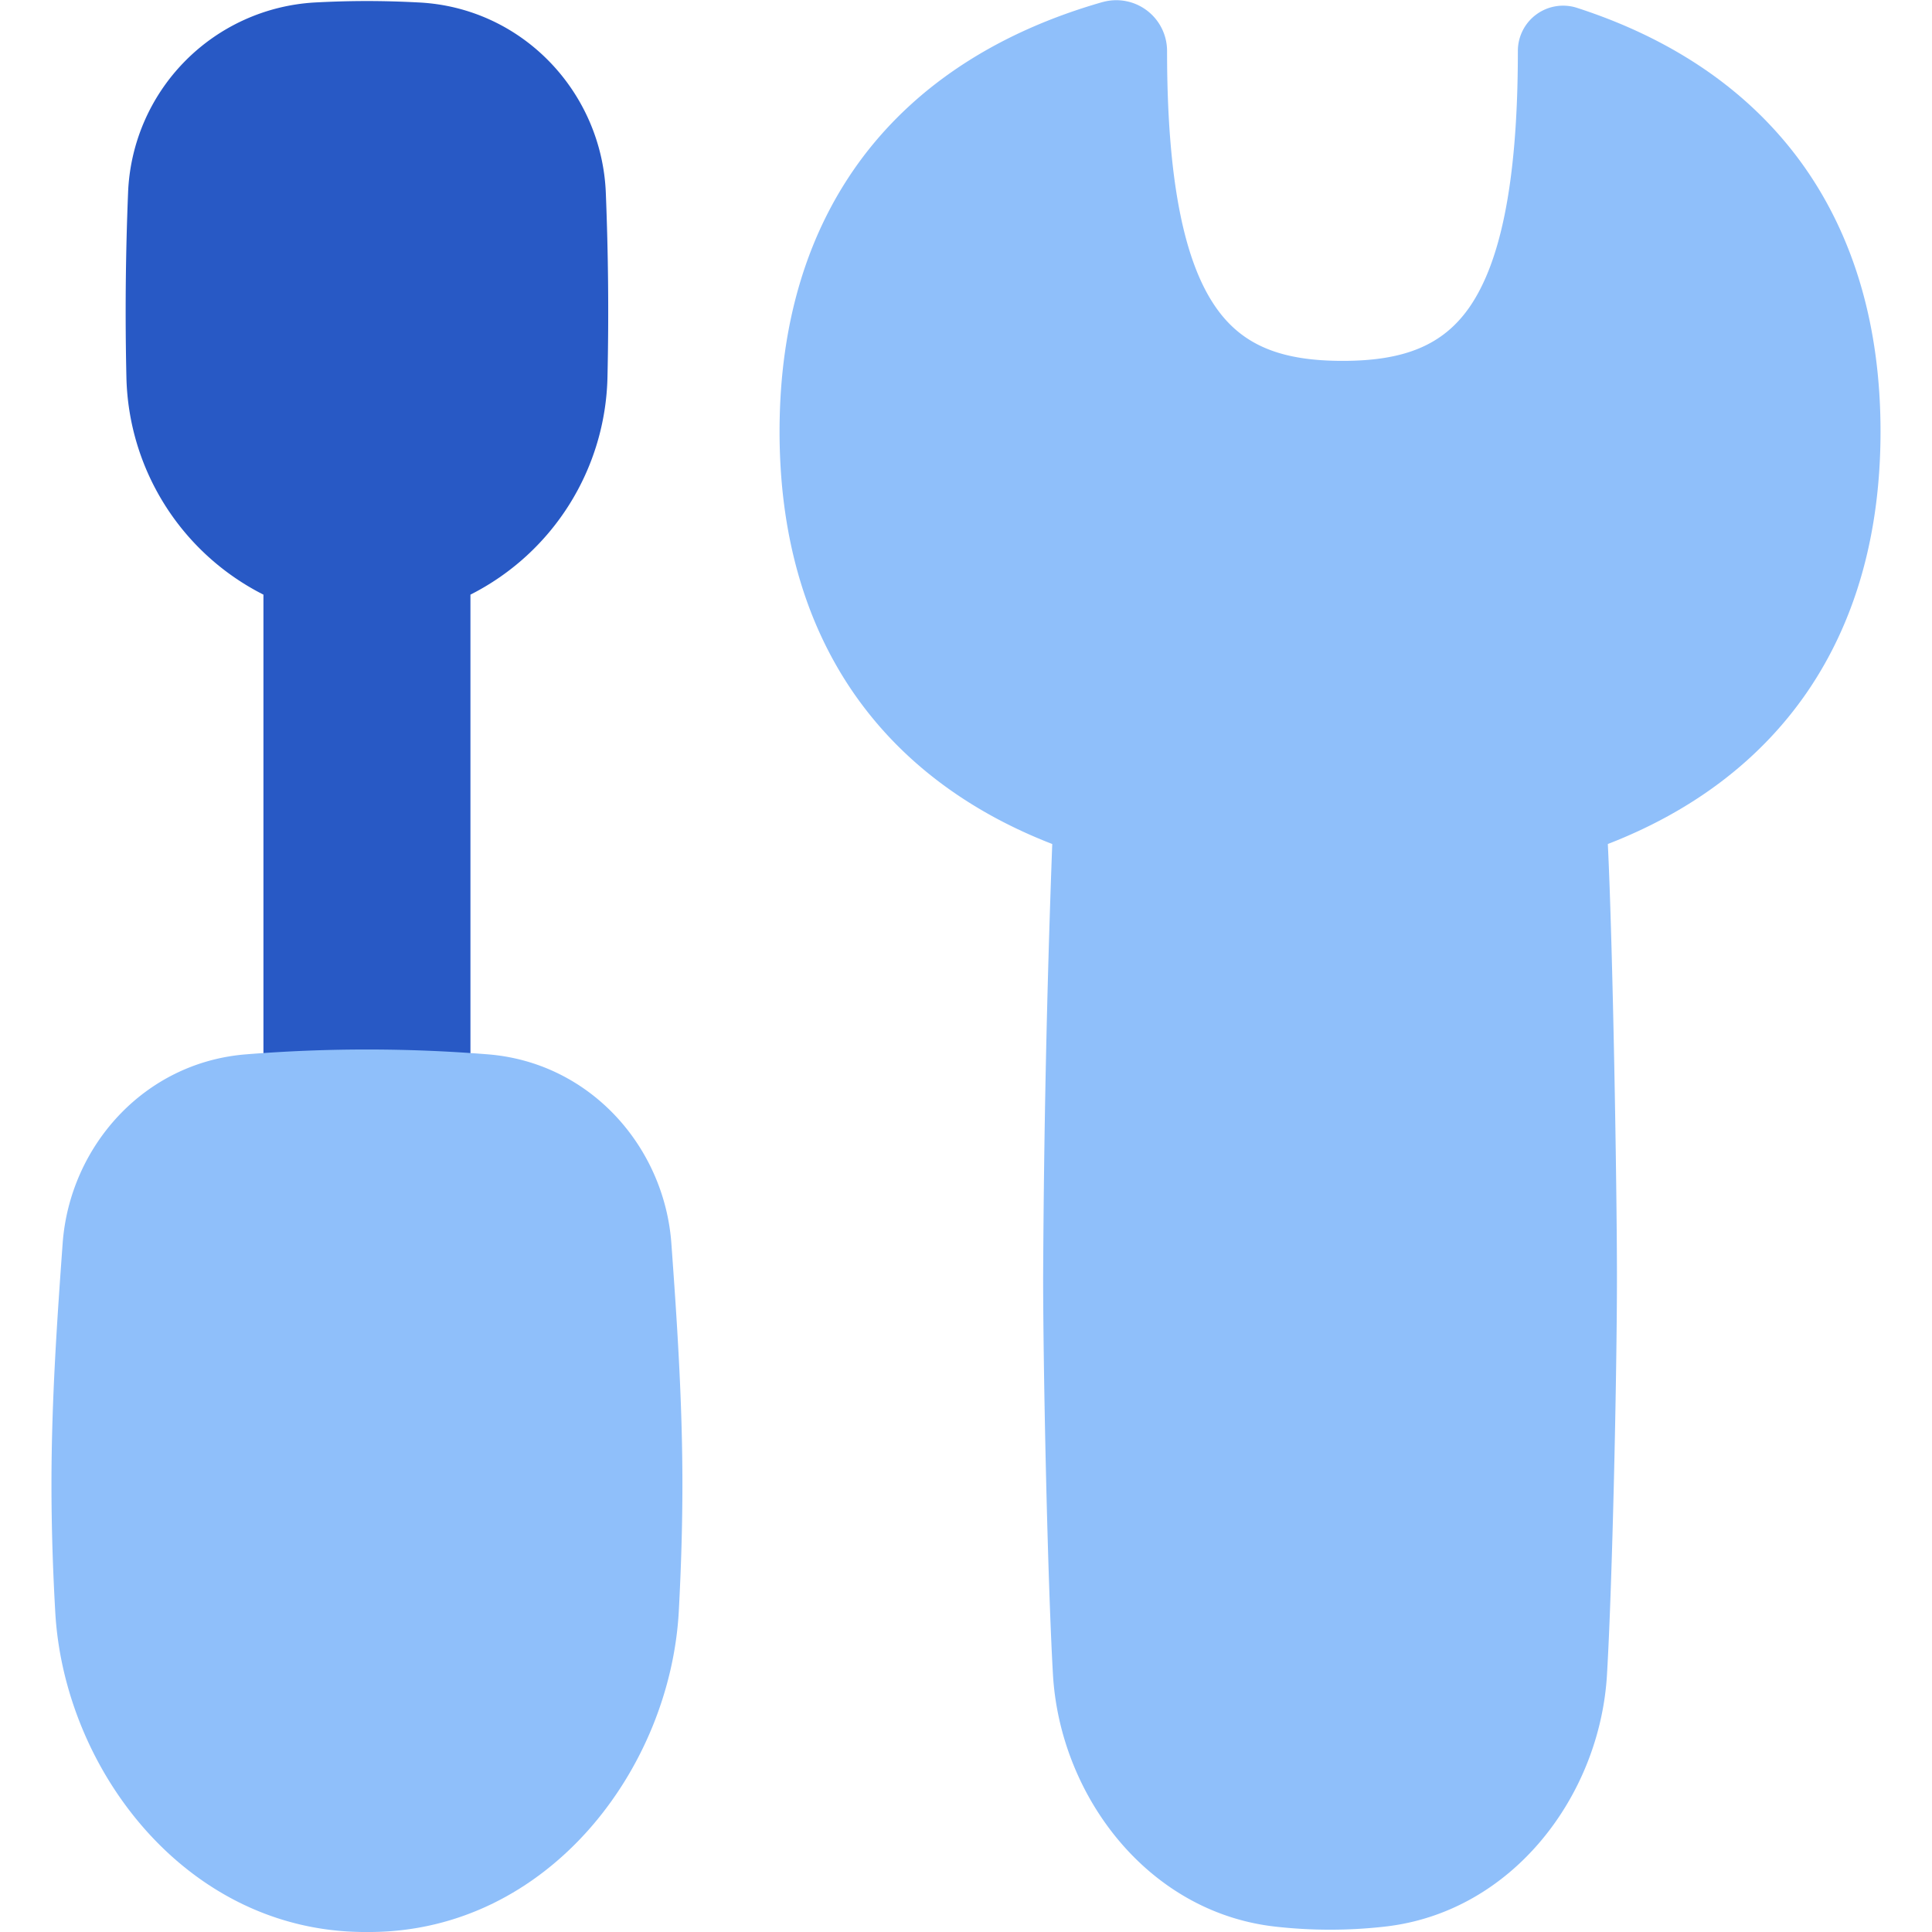 <svg xmlns="http://www.w3.org/2000/svg" fill="none" viewBox="0 0 14 14" id="Screwdriver-Wrench--Streamline-Flex">
  <desc>
    Screwdriver Wrench Streamline Icon: https://streamlinehq.com
  </desc>
  <g id="screwdriver-wrench--tools-construction-tools-wrench-screwdriver-preferences-setting-edit-adjust">
    <path id="Union" fill="#2859c5" fill-rule="evenodd" d="M2.28 0.018c0.263 -0.014 0.495 -0.014 0.758 0 0.748 0.039 1.323 0.65 1.352 1.38 0.018 0.448 0.022 0.889 0.012 1.334a1.81 1.81 0 0 1 -0.993 1.577v3.684a0.75 0.75 0 1 1 -1.5 0l0 -3.684a1.81 1.81 0 0 1 -0.993 -1.577c-0.01 -0.445 -0.006 -0.886 0.012 -1.333A1.436 1.436 0 0 1 2.28 0.018Z" clip-rule="evenodd" stroke-width="1"></path>
    <path id="Union_2" fill="#8fbffa" fill-rule="evenodd" d="M7.989 0.015c-0.74 0.212 -1.33 0.587 -1.734 1.12 -0.404 0.535 -0.606 1.208 -0.606 1.992 0 0.735 0.178 1.373 0.534 1.891 0.339 0.492 0.828 0.86 1.442 1.098a96.735 96.735 0 0 0 -0.066 3.138c0 0.693 0.033 2.215 0.071 2.878 0.05 0.879 0.686 1.725 1.611 1.829a3.544 3.544 0 0 0 0.794 0c0.925 -0.104 1.56 -0.95 1.61 -1.829 0.039 -0.663 0.072 -2.185 0.072 -2.878 0 -0.659 -0.03 -2.4 -0.066 -3.138 0.614 -0.238 1.103 -0.606 1.442 -1.098 0.356 -0.518 0.534 -1.156 0.534 -1.891 0 -0.758 -0.19 -1.414 -0.568 -1.94 -0.379 -0.526 -0.933 -0.904 -1.631 -1.13a0.328 0.328 0 0 0 -0.429 0.314c0 0.99 -0.138 1.547 -0.35 1.854 -0.194 0.28 -0.478 0.39 -0.92 0.39 -0.443 0 -0.726 -0.11 -0.92 -0.39 -0.213 -0.307 -0.352 -0.864 -0.352 -1.854A0.368 0.368 0 0 0 7.99 0.015Z" clip-rule="evenodd" stroke-width="1"></path>
    <path id="Union_3" fill="#8fbffa" fill-rule="evenodd" d="M3.533 7.64a10.945 10.945 0 0 0 -1.748 0c-0.743 0.058 -1.28 0.67 -1.331 1.37 -0.04 0.552 -0.081 1.14 -0.081 1.745 0 0.312 0.01 0.619 0.027 0.918 0.06 1.143 0.944 2.317 2.23 2.327l0.03 0 0.03 0c1.285 -0.01 2.168 -1.184 2.229 -2.327 0.016 -0.3 0.026 -0.606 0.026 -0.918 0 -0.605 -0.04 -1.193 -0.08 -1.745 -0.051 -0.7 -0.589 -1.312 -1.332 -1.37Z" clip-rule="evenodd" stroke-width="1"></path>
  </g>
</svg>